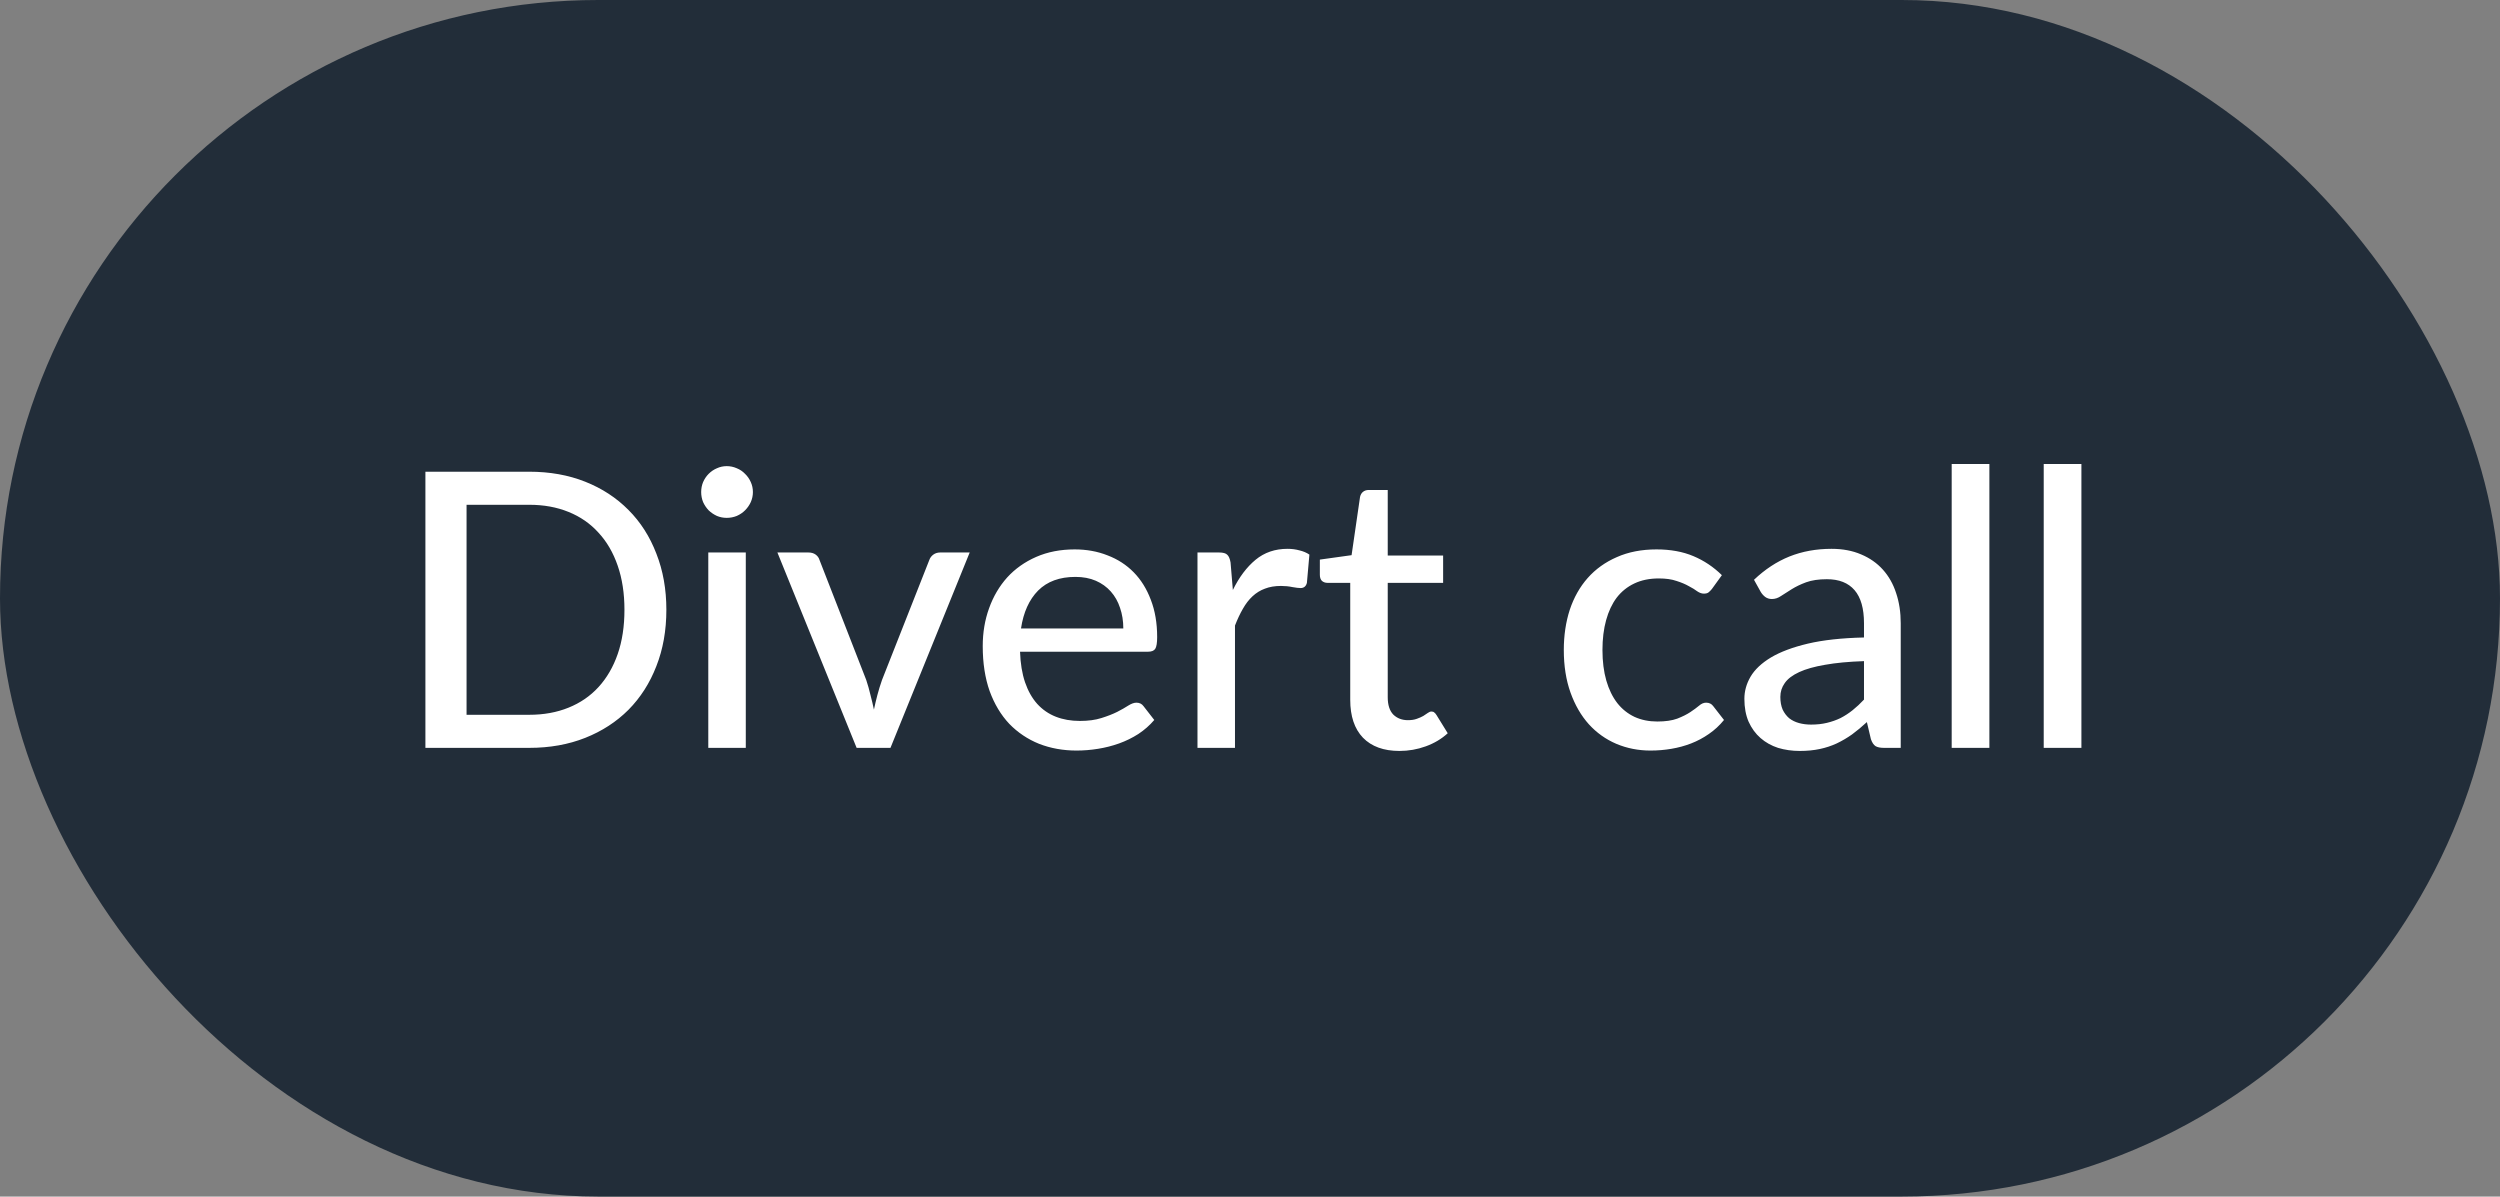 <svg width="117" height="56" viewBox="0 0 117 56" fill="none" xmlns="http://www.w3.org/2000/svg">
<rect x="0" y="0" width="117" height="56" fill="#808080" stroke="none"/>
<rect width="117" height="56" rx="28" fill="#222D39"/>
<path d="M31.186 28.538C31.186 29.504 31.03 30.383 30.718 31.175C30.412 31.967 29.977 32.648 29.413 33.218C28.849 33.782 28.174 34.22 27.388 34.532C26.602 34.844 25.729 35 24.769 35H19.909V22.076H24.769C25.729 22.076 26.602 22.232 27.388 22.544C28.174 22.856 28.849 23.297 29.413 23.867C29.977 24.431 30.412 25.112 30.718 25.91C31.03 26.702 31.186 27.578 31.186 28.538ZM29.224 28.538C29.224 27.77 29.119 27.083 28.909 26.477C28.699 25.865 28.399 25.349 28.009 24.929C27.625 24.503 27.157 24.179 26.605 23.957C26.059 23.735 25.447 23.624 24.769 23.624H21.835V33.452H24.769C25.447 33.452 26.059 33.341 26.605 33.119C27.157 32.897 27.625 32.576 28.009 32.156C28.399 31.73 28.699 31.214 28.909 30.608C29.119 30.002 29.224 29.312 29.224 28.538ZM34.903 25.856V35H33.148V25.856H34.903ZM35.236 23.03C35.236 23.192 35.203 23.348 35.137 23.498C35.071 23.642 34.981 23.771 34.867 23.885C34.759 23.993 34.63 24.08 34.48 24.146C34.33 24.206 34.174 24.236 34.012 24.236C33.85 24.236 33.697 24.206 33.553 24.146C33.409 24.08 33.28 23.993 33.166 23.885C33.058 23.771 32.971 23.642 32.905 23.498C32.845 23.348 32.815 23.192 32.815 23.03C32.815 22.862 32.845 22.706 32.905 22.562C32.971 22.412 33.058 22.283 33.166 22.175C33.28 22.061 33.409 21.974 33.553 21.914C33.697 21.848 33.85 21.815 34.012 21.815C34.174 21.815 34.33 21.848 34.48 21.914C34.63 21.974 34.759 22.061 34.867 22.175C34.981 22.283 35.071 22.412 35.137 22.562C35.203 22.706 35.236 22.862 35.236 23.03ZM45.382 25.856L41.674 35H40.09L36.382 25.856H37.831C37.969 25.856 38.083 25.889 38.173 25.955C38.263 26.021 38.323 26.105 38.353 26.207L40.54 31.823C40.618 32.057 40.684 32.291 40.738 32.525C40.798 32.753 40.852 32.981 40.9 33.209C40.948 32.981 41.002 32.753 41.062 32.525C41.122 32.297 41.194 32.063 41.278 31.823L43.492 26.207C43.528 26.105 43.591 26.021 43.681 25.955C43.771 25.889 43.879 25.856 44.005 25.856H45.382ZM52.571 29.411C52.571 29.063 52.52 28.742 52.418 28.448C52.322 28.154 52.178 27.899 51.986 27.683C51.794 27.467 51.56 27.299 51.284 27.179C51.008 27.059 50.69 26.999 50.33 26.999C49.592 26.999 49.01 27.212 48.584 27.638C48.164 28.064 47.897 28.655 47.783 29.411H52.571ZM54.02 33.695C53.804 33.947 53.555 34.166 53.273 34.352C52.991 34.532 52.691 34.679 52.373 34.793C52.055 34.907 51.725 34.991 51.383 35.045C51.047 35.099 50.714 35.126 50.384 35.126C49.754 35.126 49.169 35.021 48.629 34.811C48.095 34.595 47.63 34.283 47.234 33.875C46.844 33.461 46.538 32.951 46.316 32.345C46.1 31.733 45.992 31.031 45.992 30.239C45.992 29.603 46.091 29.012 46.289 28.466C46.487 27.914 46.769 27.434 47.135 27.026C47.507 26.618 47.96 26.297 48.494 26.063C49.028 25.829 49.628 25.712 50.294 25.712C50.852 25.712 51.365 25.805 51.833 25.991C52.307 26.171 52.715 26.435 53.057 26.783C53.399 27.131 53.666 27.56 53.858 28.07C54.056 28.58 54.155 29.162 54.155 29.816C54.155 30.086 54.125 30.269 54.065 30.365C54.005 30.455 53.894 30.5 53.732 30.5H47.738C47.756 31.046 47.834 31.523 47.972 31.931C48.11 32.333 48.299 32.669 48.539 32.939C48.785 33.209 49.076 33.41 49.412 33.542C49.748 33.674 50.123 33.74 50.537 33.74C50.927 33.74 51.263 33.695 51.545 33.605C51.833 33.515 52.079 33.419 52.283 33.317C52.493 33.209 52.667 33.11 52.805 33.02C52.949 32.93 53.075 32.885 53.183 32.885C53.327 32.885 53.438 32.939 53.516 33.047L54.02 33.695ZM57.698 27.611C57.992 27.011 58.346 26.54 58.76 26.198C59.174 25.856 59.672 25.685 60.254 25.685C60.452 25.685 60.638 25.709 60.812 25.757C60.992 25.799 61.148 25.865 61.28 25.955L61.163 27.278C61.121 27.44 61.022 27.521 60.866 27.521C60.782 27.521 60.656 27.506 60.488 27.476C60.32 27.44 60.14 27.422 59.948 27.422C59.666 27.422 59.417 27.464 59.201 27.548C58.985 27.626 58.79 27.746 58.616 27.908C58.448 28.064 58.298 28.259 58.166 28.493C58.034 28.721 57.911 28.982 57.797 29.276V35H56.042V25.856H57.05C57.242 25.856 57.371 25.892 57.437 25.964C57.509 26.03 57.56 26.15 57.59 26.324L57.698 27.611ZM65.495 35.144C64.757 35.144 64.187 34.937 63.785 34.523C63.389 34.109 63.191 33.518 63.191 32.75V27.278H62.129C62.027 27.278 61.94 27.248 61.868 27.188C61.802 27.122 61.769 27.026 61.769 26.9V26.189L63.254 25.982L63.65 23.255C63.674 23.153 63.719 23.075 63.785 23.021C63.857 22.961 63.947 22.931 64.055 22.931H64.946V26H67.538V27.278H64.946V32.633C64.946 32.993 65.033 33.263 65.207 33.443C65.387 33.617 65.615 33.704 65.891 33.704C66.053 33.704 66.191 33.683 66.305 33.641C66.425 33.599 66.527 33.554 66.611 33.506C66.695 33.452 66.767 33.404 66.827 33.362C66.887 33.32 66.941 33.299 66.989 33.299C67.049 33.299 67.094 33.314 67.124 33.344C67.16 33.368 67.196 33.41 67.232 33.47L67.754 34.316C67.466 34.58 67.124 34.784 66.728 34.928C66.332 35.072 65.921 35.144 65.495 35.144ZM80.116 27.566C80.062 27.632 80.008 27.686 79.954 27.728C79.906 27.764 79.834 27.782 79.738 27.782C79.642 27.782 79.54 27.746 79.432 27.674C79.33 27.596 79.198 27.515 79.036 27.431C78.88 27.341 78.688 27.26 78.46 27.188C78.238 27.11 77.962 27.071 77.632 27.071C77.2 27.071 76.819 27.149 76.489 27.305C76.159 27.461 75.883 27.683 75.661 27.971C75.445 28.259 75.28 28.61 75.166 29.024C75.052 29.438 74.995 29.903 74.995 30.419C74.995 30.953 75.055 31.43 75.175 31.85C75.295 32.264 75.466 32.615 75.688 32.903C75.91 33.185 76.18 33.401 76.498 33.551C76.816 33.695 77.17 33.767 77.56 33.767C77.938 33.767 78.25 33.722 78.496 33.632C78.742 33.536 78.946 33.434 79.108 33.326C79.27 33.218 79.405 33.119 79.513 33.029C79.621 32.933 79.732 32.885 79.846 32.885C79.99 32.885 80.101 32.939 80.179 33.047L80.683 33.695C80.473 33.953 80.236 34.172 79.972 34.352C79.714 34.532 79.438 34.679 79.144 34.793C78.85 34.907 78.541 34.991 78.217 35.045C77.899 35.099 77.575 35.126 77.245 35.126C76.675 35.126 76.141 35.021 75.643 34.811C75.151 34.601 74.722 34.295 74.356 33.893C73.996 33.491 73.711 32.999 73.501 32.417C73.291 31.829 73.186 31.163 73.186 30.419C73.186 29.741 73.279 29.114 73.465 28.538C73.657 27.962 73.936 27.467 74.302 27.053C74.674 26.633 75.13 26.306 75.67 26.072C76.21 25.832 76.828 25.712 77.524 25.712C78.178 25.712 78.754 25.817 79.252 26.027C79.75 26.237 80.194 26.534 80.584 26.918L80.116 27.566ZM87.235 30.941C86.521 30.965 85.915 31.022 85.417 31.112C84.919 31.196 84.514 31.31 84.202 31.454C83.89 31.598 83.665 31.769 83.527 31.967C83.389 32.159 83.32 32.375 83.32 32.615C83.32 32.843 83.356 33.041 83.428 33.209C83.506 33.371 83.608 33.506 83.734 33.614C83.866 33.716 84.019 33.791 84.193 33.839C84.367 33.887 84.556 33.911 84.76 33.911C85.03 33.911 85.276 33.884 85.498 33.83C85.726 33.776 85.939 33.701 86.137 33.605C86.335 33.503 86.524 33.38 86.704 33.236C86.884 33.092 87.061 32.927 87.235 32.741V30.941ZM82.087 27.134C82.597 26.648 83.149 26.285 83.743 26.045C84.343 25.805 85 25.685 85.714 25.685C86.236 25.685 86.698 25.772 87.1 25.946C87.502 26.114 87.841 26.351 88.117 26.657C88.393 26.963 88.6 27.329 88.738 27.755C88.882 28.181 88.954 28.652 88.954 29.168V35H88.171C87.997 35 87.865 34.973 87.775 34.919C87.685 34.859 87.613 34.751 87.559 34.595L87.37 33.794C87.136 34.01 86.905 34.202 86.677 34.37C86.449 34.532 86.209 34.673 85.957 34.793C85.711 34.907 85.447 34.994 85.165 35.054C84.883 35.114 84.571 35.144 84.229 35.144C83.869 35.144 83.53 35.096 83.212 35C82.9 34.898 82.627 34.745 82.393 34.541C82.159 34.337 81.973 34.082 81.835 33.776C81.703 33.47 81.637 33.113 81.637 32.705C81.637 32.345 81.733 32 81.925 31.67C82.123 31.334 82.441 31.034 82.879 30.77C83.323 30.506 83.899 30.29 84.607 30.122C85.321 29.954 86.197 29.858 87.235 29.834V29.168C87.235 28.478 87.088 27.962 86.794 27.62C86.5 27.278 86.068 27.107 85.498 27.107C85.114 27.107 84.79 27.155 84.526 27.251C84.268 27.347 84.043 27.455 83.851 27.575C83.665 27.689 83.5 27.794 83.356 27.89C83.218 27.986 83.074 28.034 82.924 28.034C82.804 28.034 82.699 28.001 82.609 27.935C82.525 27.869 82.456 27.791 82.402 27.701L82.087 27.134ZM93.103 21.716V35H91.339V21.716H93.103ZM97.41 21.716V35H95.646V21.716H97.41Z" fill="white"/>
</svg>
